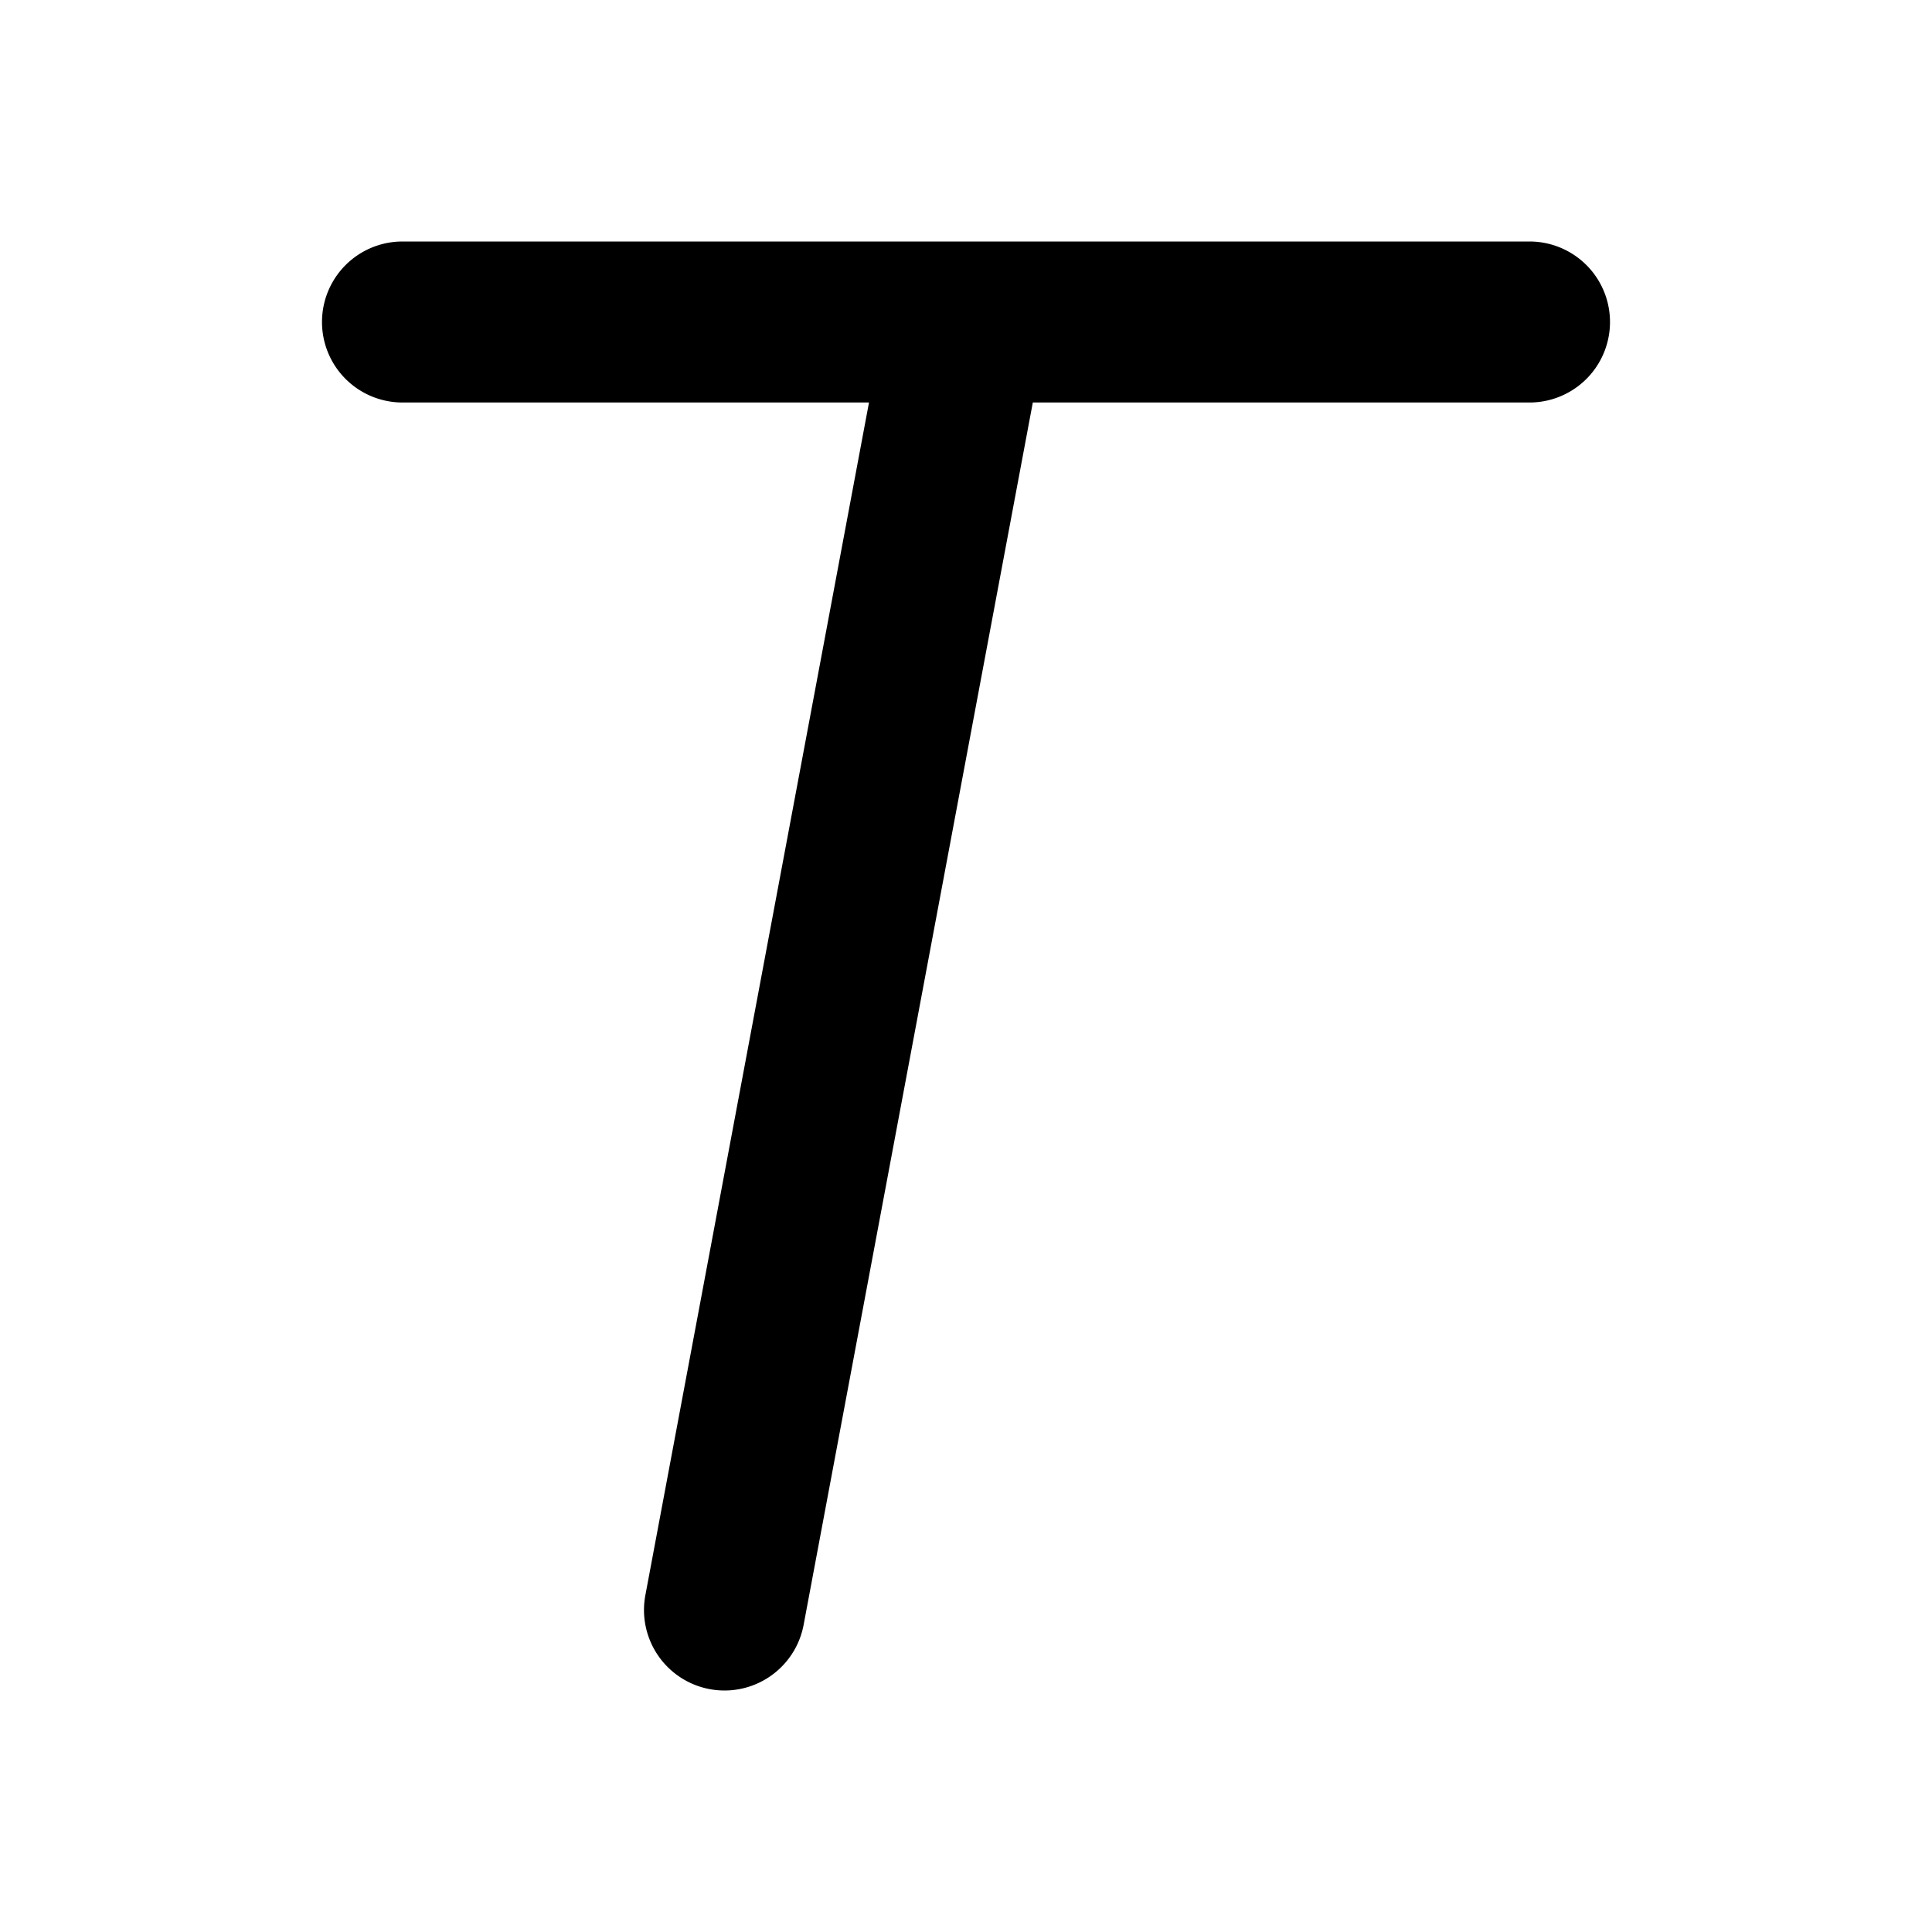 <svg xmlns="http://www.w3.org/2000/svg" viewBox="0 0 24 24" fill="currentColor">
  <path _ngcontent-ng-c1909134112="" fill-rule="evenodd" clip-rule="evenodd" style="color: inherit" d="M12.018 3H19a1 1 0 1 1 0 2h-6.17L9.983 20.184a1 1 0 0 1-1.966-.368L10.795 5H5a1 1 0 0 1 0-2h7.018Z" />
</svg>